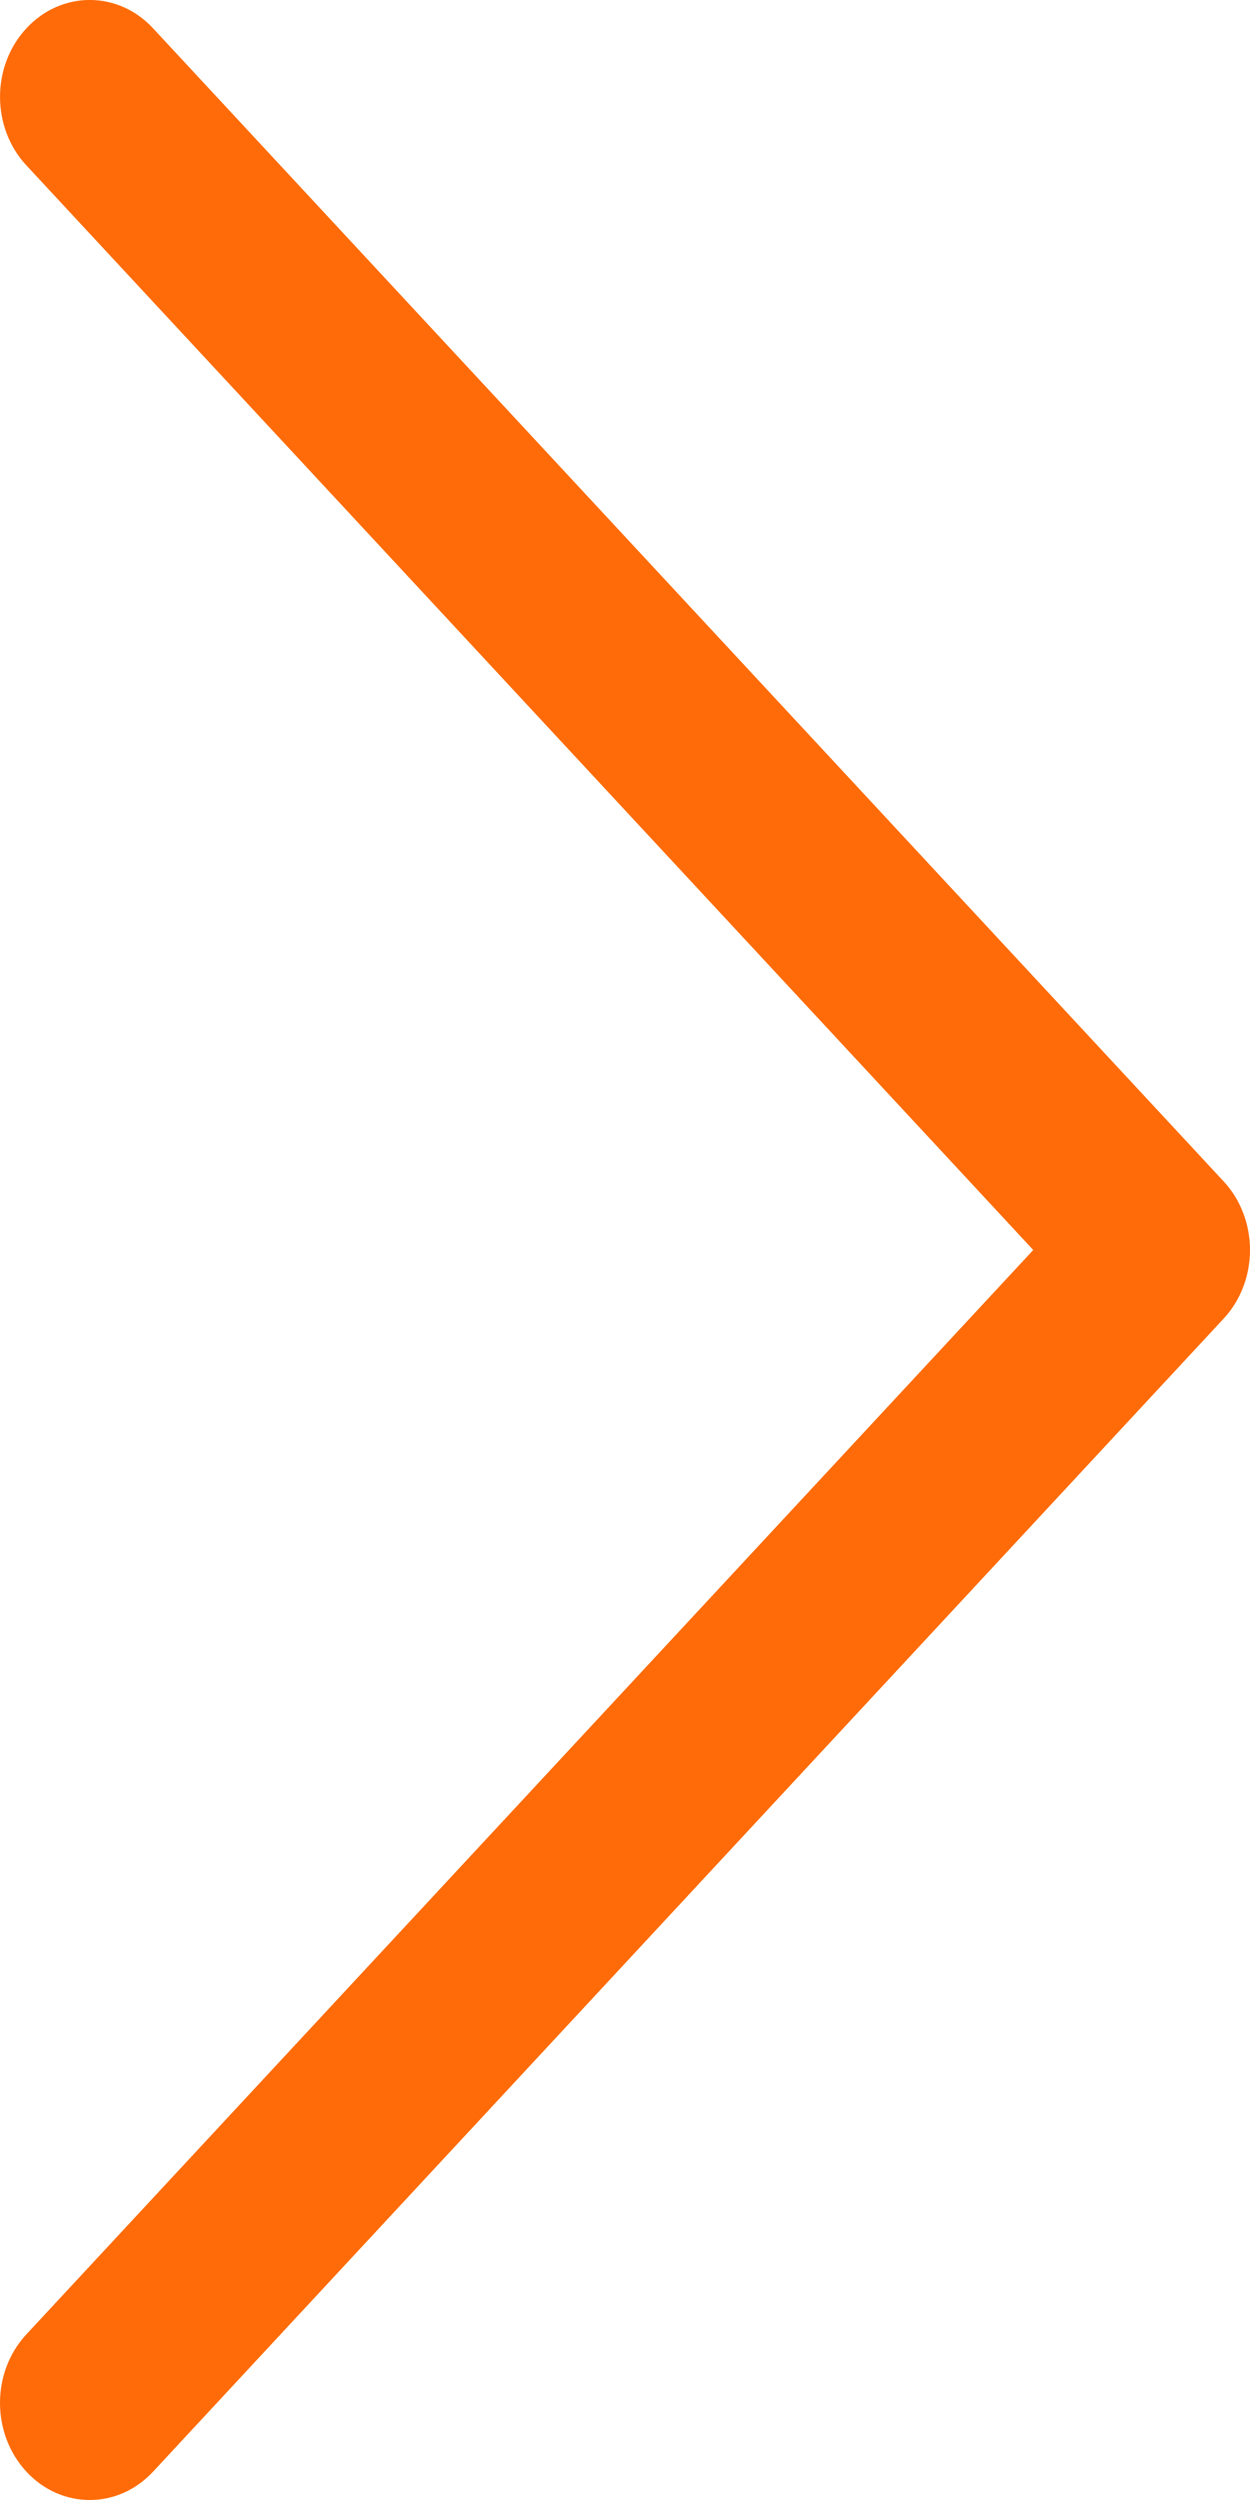 <svg width="5" height="10" viewBox="0 0 5 10" fill="none" 
xmlns="http://www.w3.org/2000/svg">
<path d="M4.895 4.726L0.612 0.113C0.472 
-0.038 0.245 -0.038 0.105 0.114C-0.035
 0.265 -0.035 0.511 0.106 0.662L4.133 5L0.105
  9.338C-0.035 9.489 -0.035 9.734 0.105 9.886C0.175 9.962
   0.267 10 0.359 10C0.451 10 0.542 9.962 0.612 9.887L4.895 
   5.274C4.962 5.202 5 5.103 5 5C5 4.897 4.962 4.798 4.895 
   4.726Z" fill="#FF6B08"/>
</svg>
